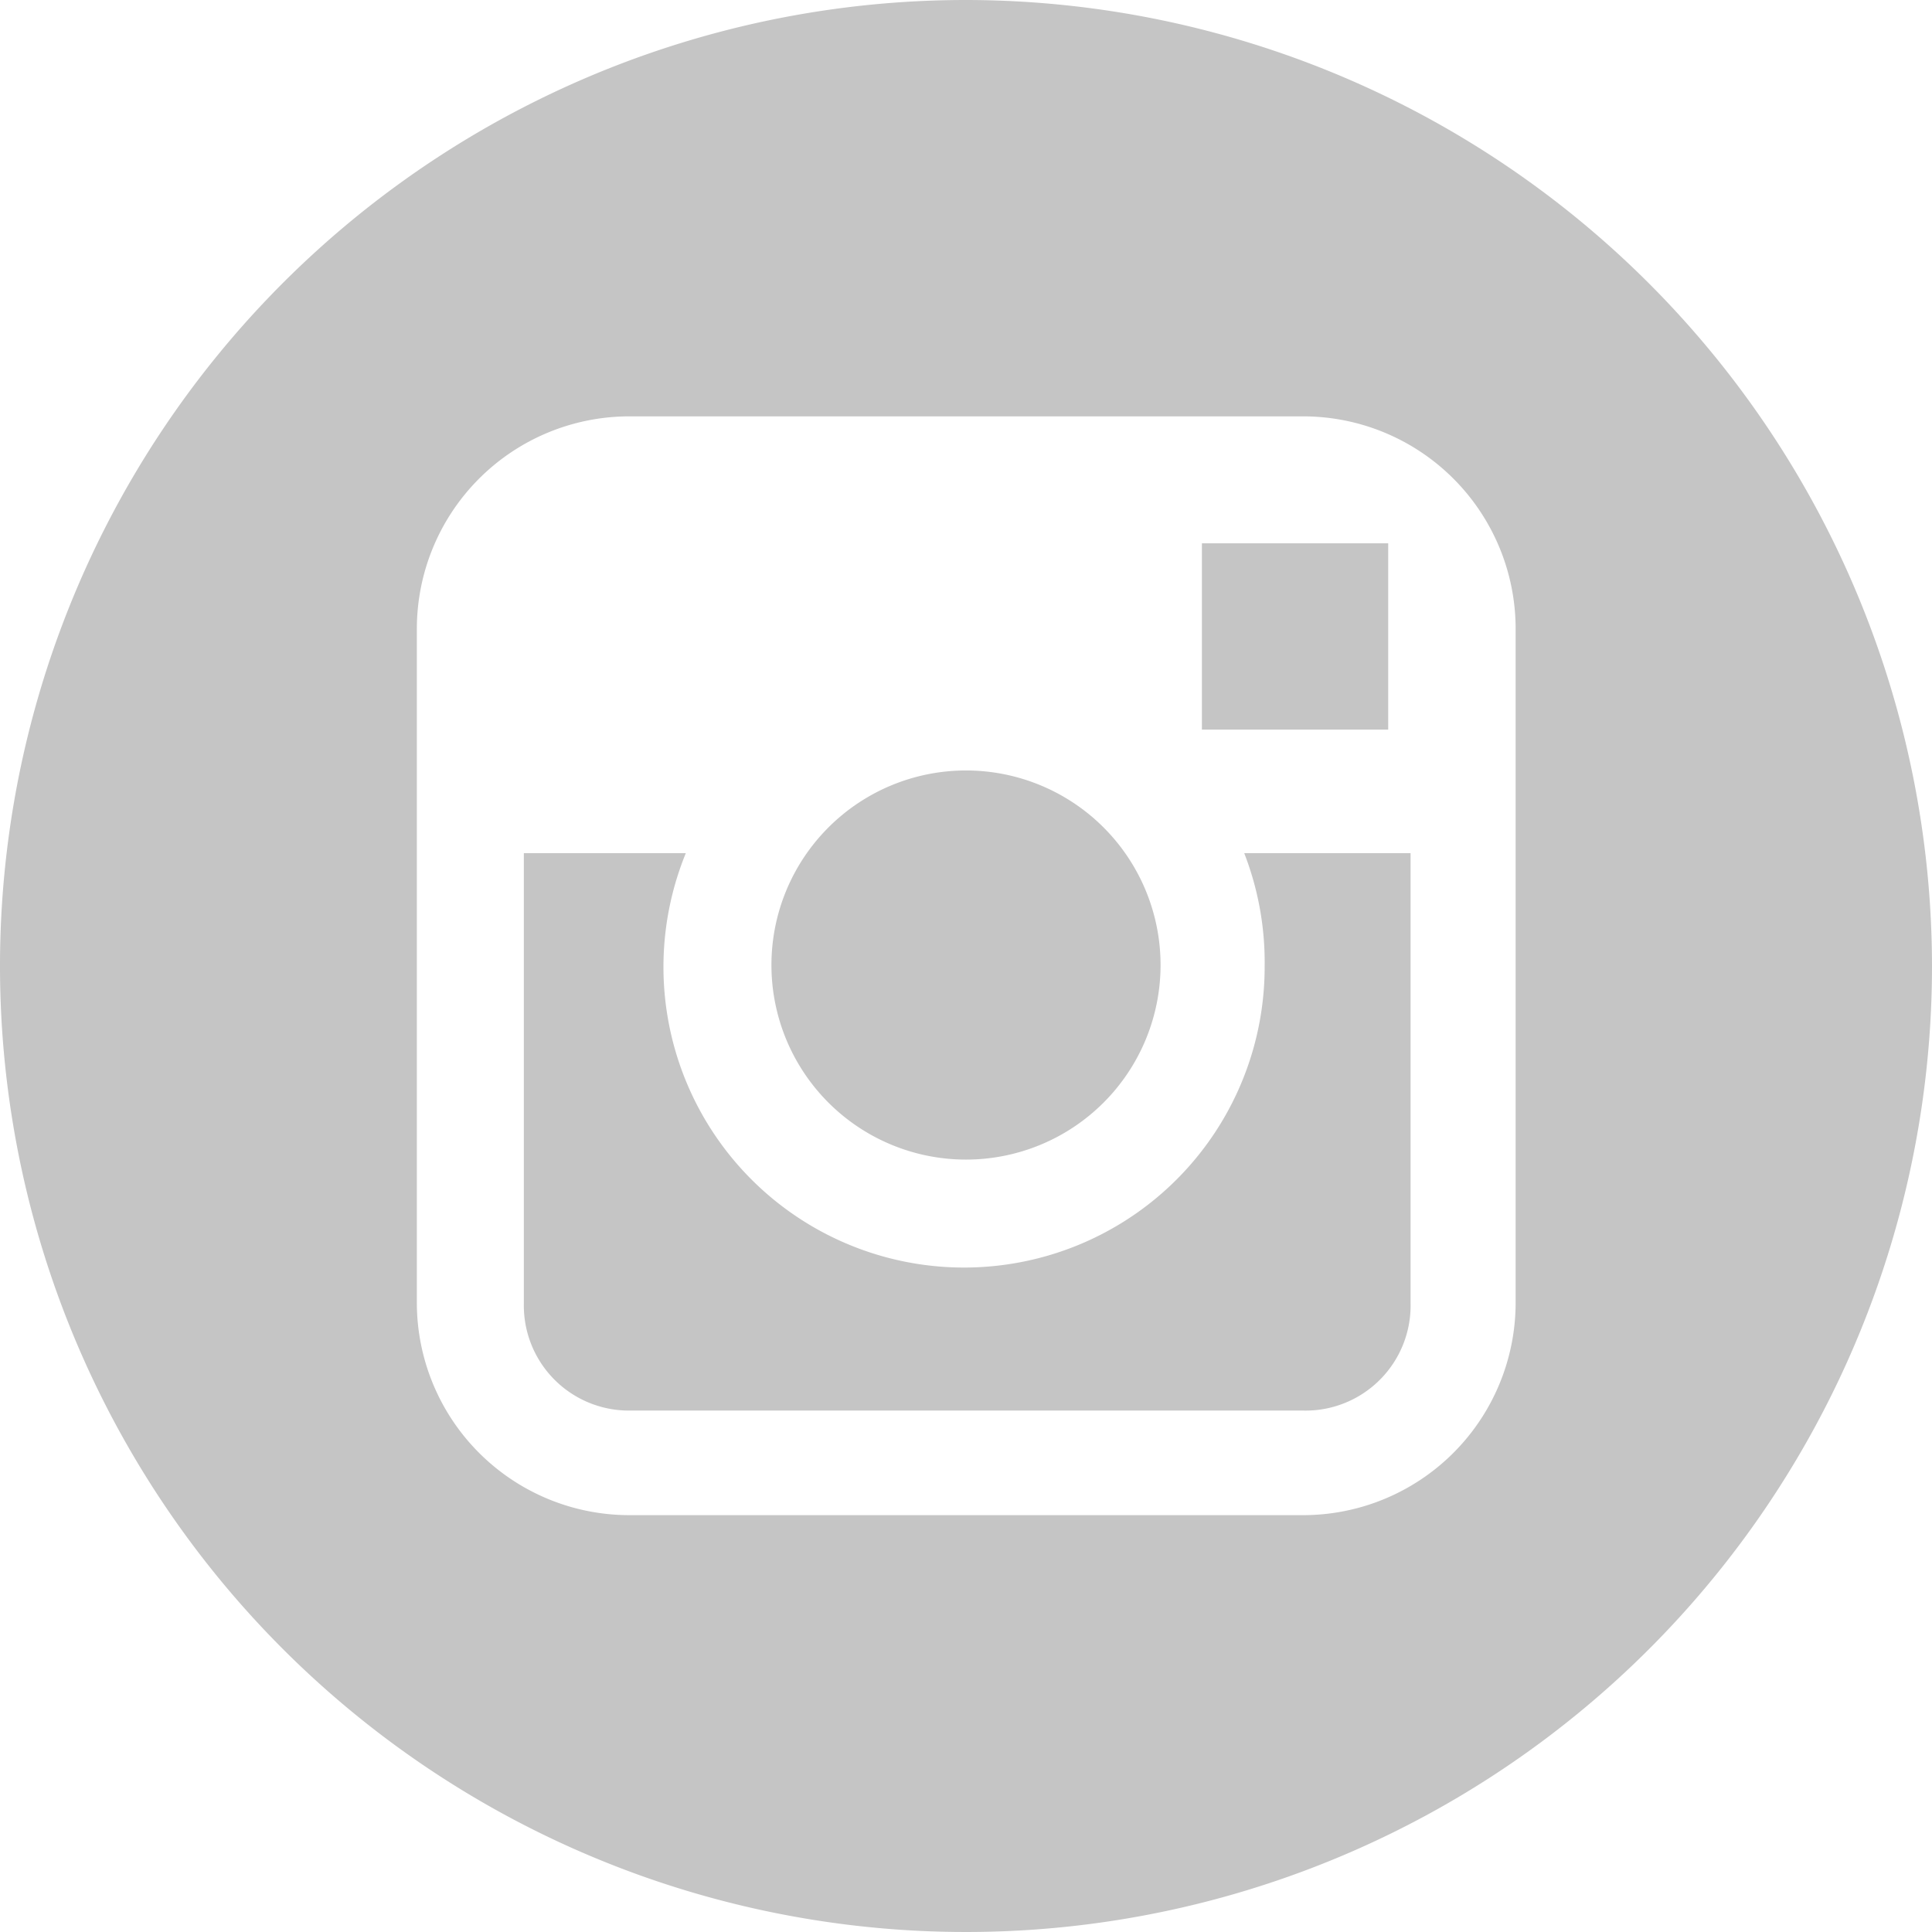 <svg xmlns="http://www.w3.org/2000/svg" viewBox="0 0 39.72 39.72"><defs><style>.cls-1{fill:#c5c5c5;}</style></defs><title>24</title><g id="Шар_2" data-name="Шар 2"><g id="Шар_1-2" data-name="Шар 1"><path class="cls-1" d="M19.86,23.84a4,4,0,1,0-4-4,4,4,0,0,0,4,4Zm0,0"/><path class="cls-1" d="M28.54,15V11.17H24.71l0,3.83Zm0,0"/><path class="cls-1" d="M19.86,0A19.86,19.86,0,1,0,39.72,19.86,19.88,19.88,0,0,0,19.86,0Zm11.3,17.54v9.25a4.37,4.37,0,0,1-4.37,4.36H12.93a4.37,4.37,0,0,1-4.36-4.36V12.93a4.37,4.37,0,0,1,4.36-4.37H26.79a4.37,4.37,0,0,1,4.37,4.37Zm0,0"/><path class="cls-1" d="M26,19.86a6.18,6.18,0,1,1-11.9-2.32H10.77v9.25A2.16,2.16,0,0,0,12.93,29H26.79A2.16,2.16,0,0,0,29,26.79V17.54H25.58A6.19,6.19,0,0,1,26,19.86Zm0,0"/></g></g></svg>